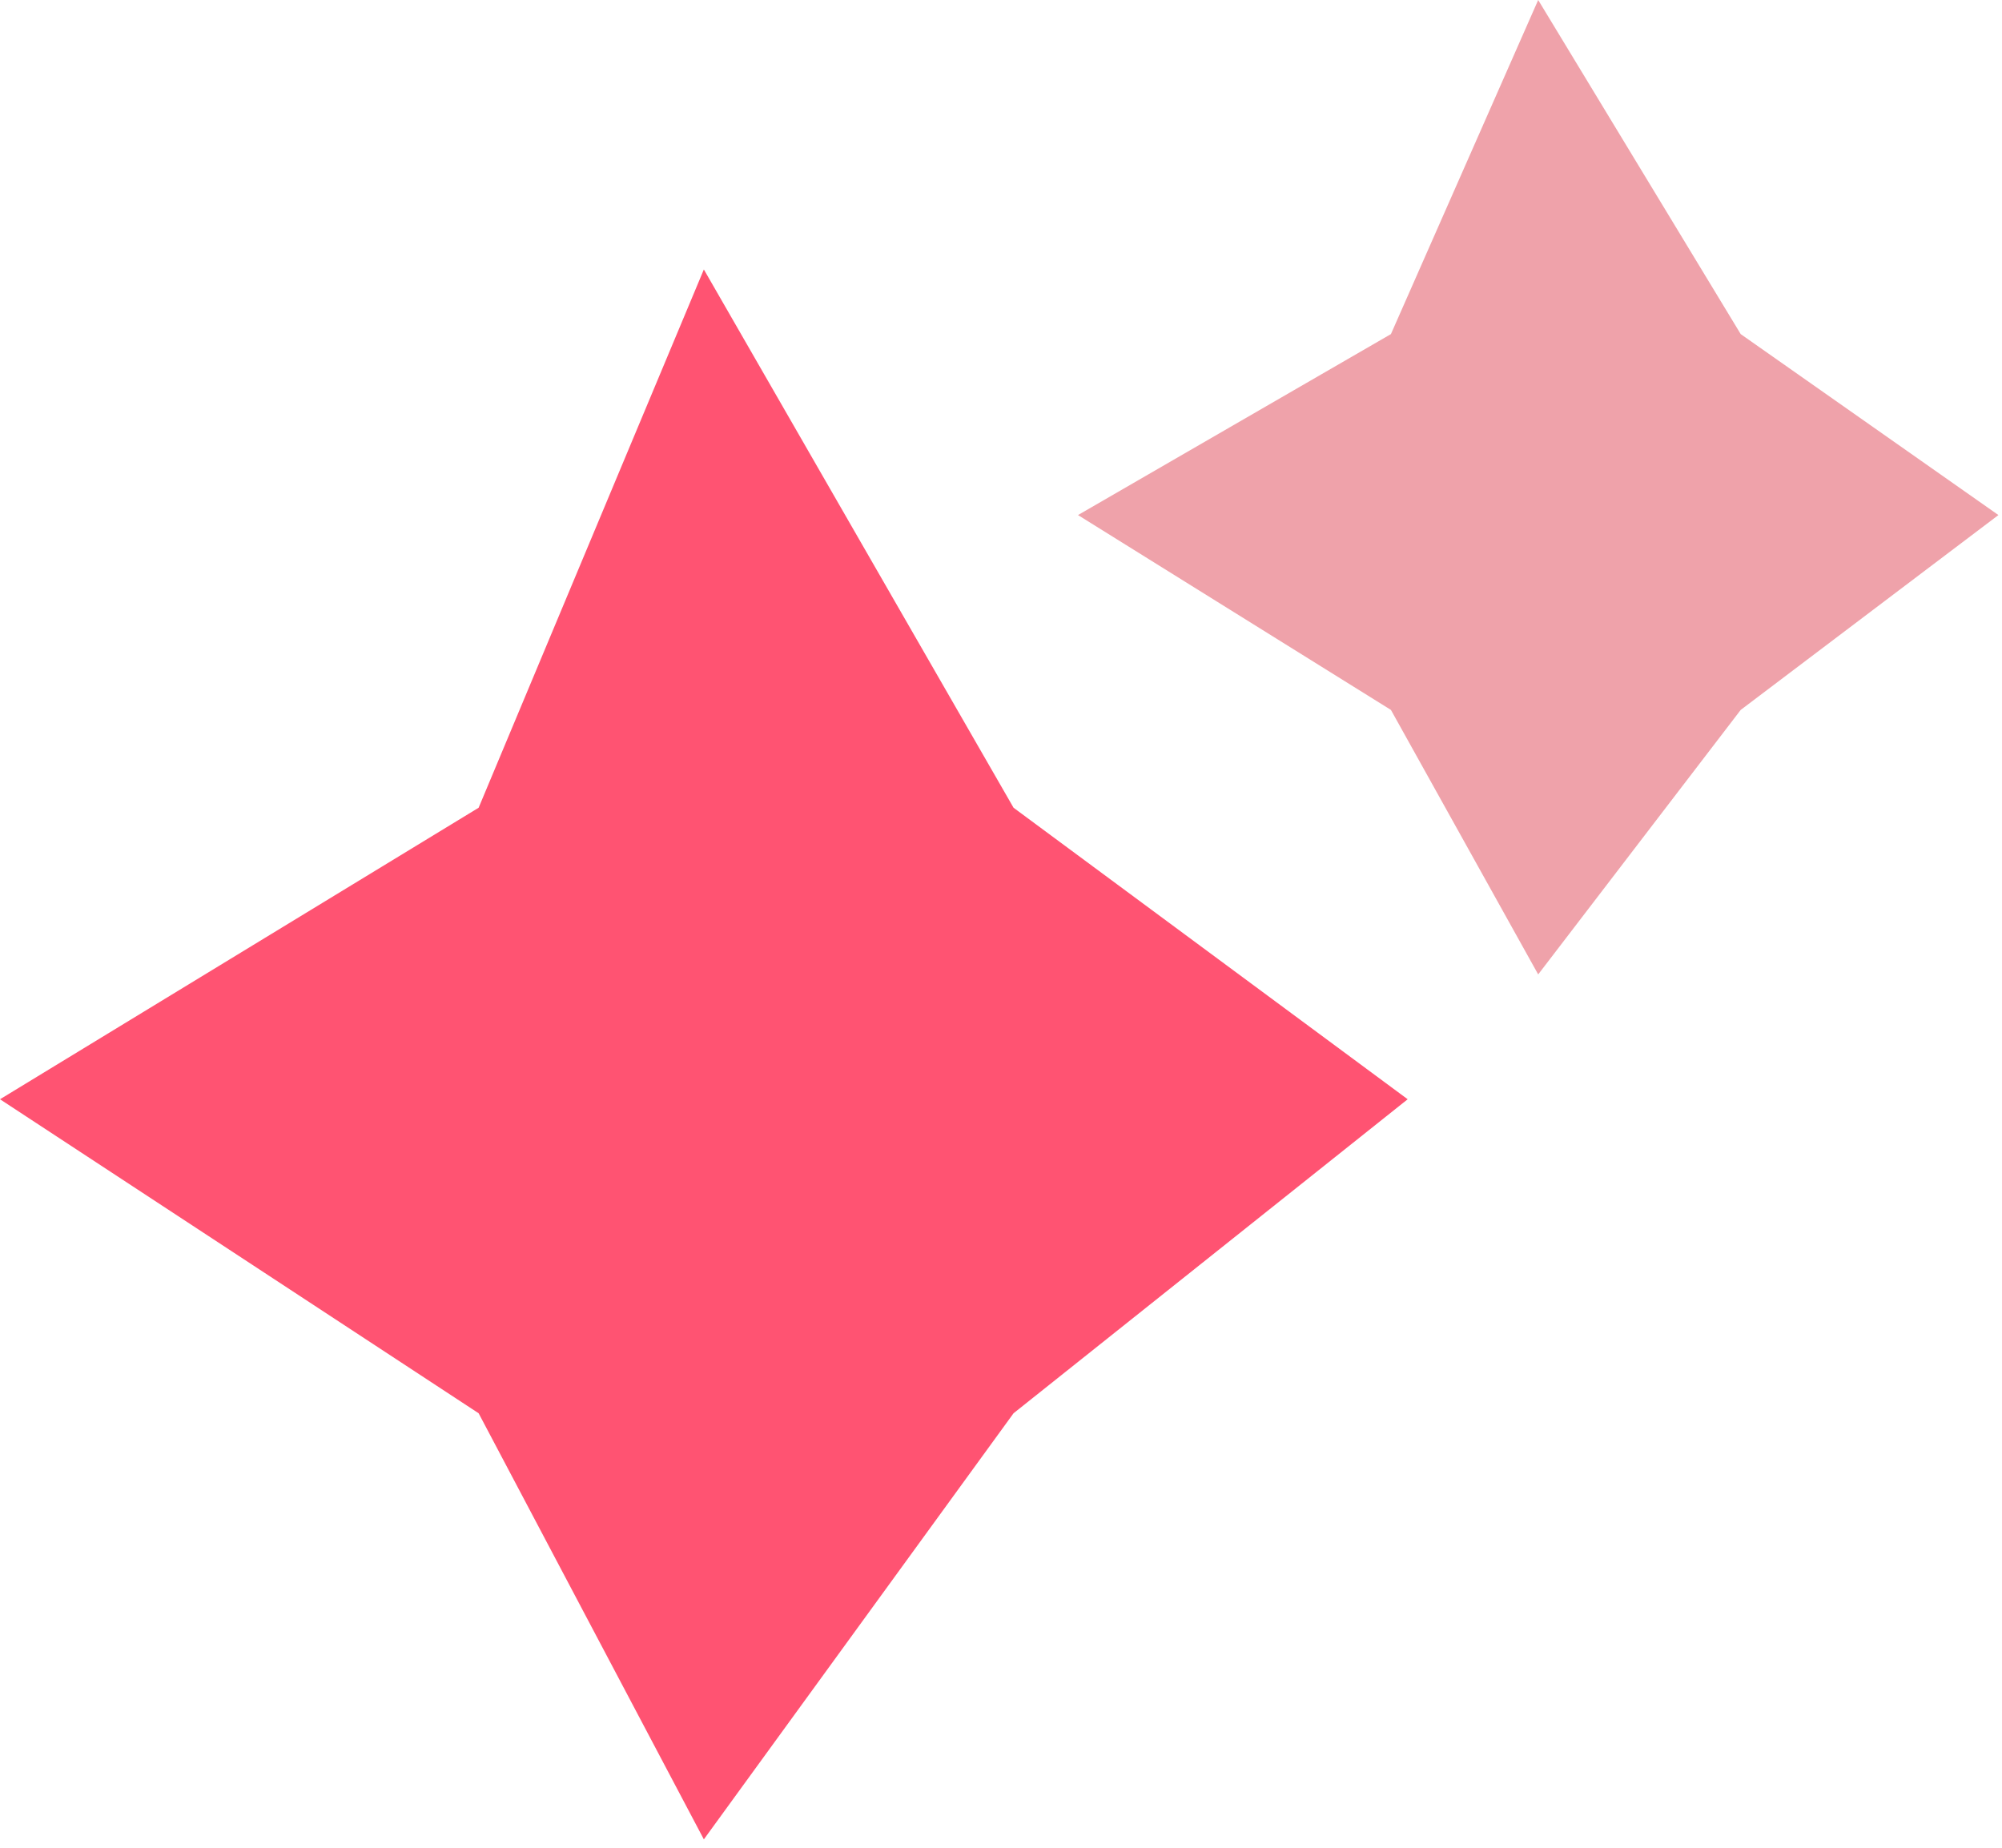 <svg width="52" height="48" viewBox="0 0 52 48" fill="none" xmlns="http://www.w3.org/2000/svg">
<path d="M26.326 20.983L36.563 28.556L26.326 36.713L18.282 47.782L12.432 36.713L0 28.556L12.432 20.983L18.282 7L26.326 20.983Z" fill="#FF5372"/>
<path d="M45.213 8.679L51.907 13.38L45.213 18.442L39.953 25.313L36.128 18.442L28 13.38L36.128 8.679L39.953 0L45.213 8.679Z" fill="#EFA2AA"/>
</svg>
